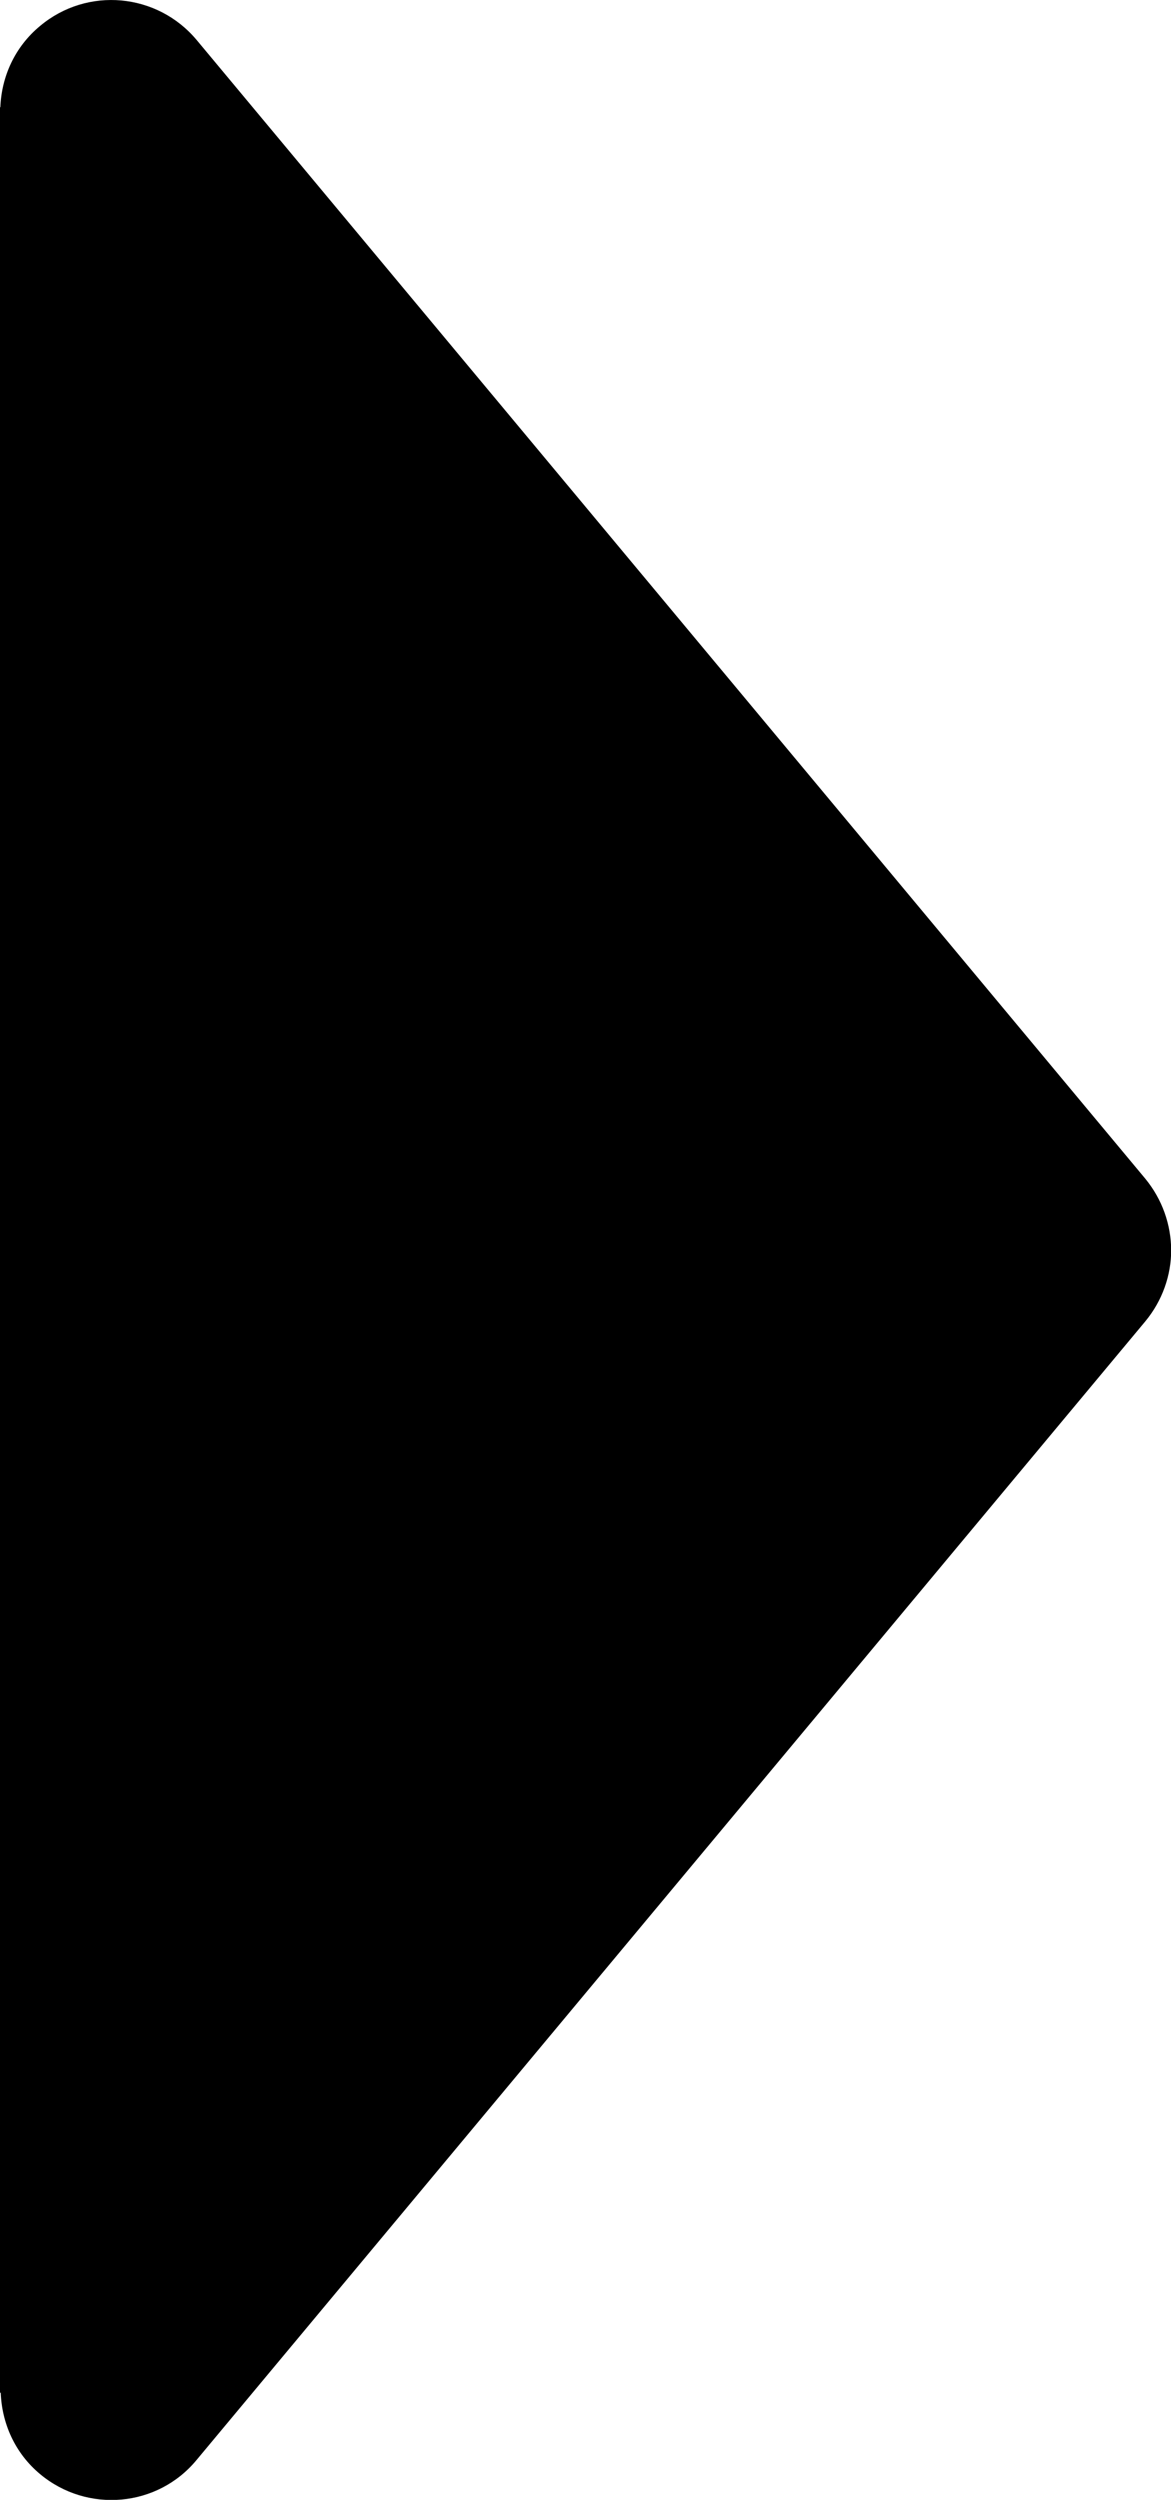 <?xml version="1.0" encoding="utf-8"?>
<!-- Generator: Adobe Illustrator 16.0.0, SVG Export Plug-In . SVG Version: 6.00 Build 0)  -->
<!DOCTYPE svg PUBLIC "-//W3C//DTD SVG 1.1 Tiny//EN" "http://www.w3.org/Graphics/SVG/1.1/DTD/svg11-tiny.dtd">
<svg version="1.1" baseProfile="tiny" id="Layer_4" xmlns="http://www.w3.org/2000/svg" xmlns:xlink="http://www.w3.org/1999/xlink"
	 x="0px" y="0px" width="6.562px" height="14px" viewBox="5150.635 86.455 6.562 14" xml:space="preserve">
<g>
	<path d="M5157.053,93.056l-5.316-6.377c-0.221-0.264-0.613-0.3-0.877-0.079c-0.143,0.118-0.217,0.286-0.223,0.457l-0.002-0.003
		v12.803l0.004-0.004c0.006,0.171,0.078,0.339,0.221,0.458c0.264,0.22,0.658,0.186,0.877-0.08l5.316-6.376
		c0.096-0.116,0.145-0.258,0.145-0.399C5157.197,93.312,5157.148,93.172,5157.053,93.056"/>
</g>
</svg>
